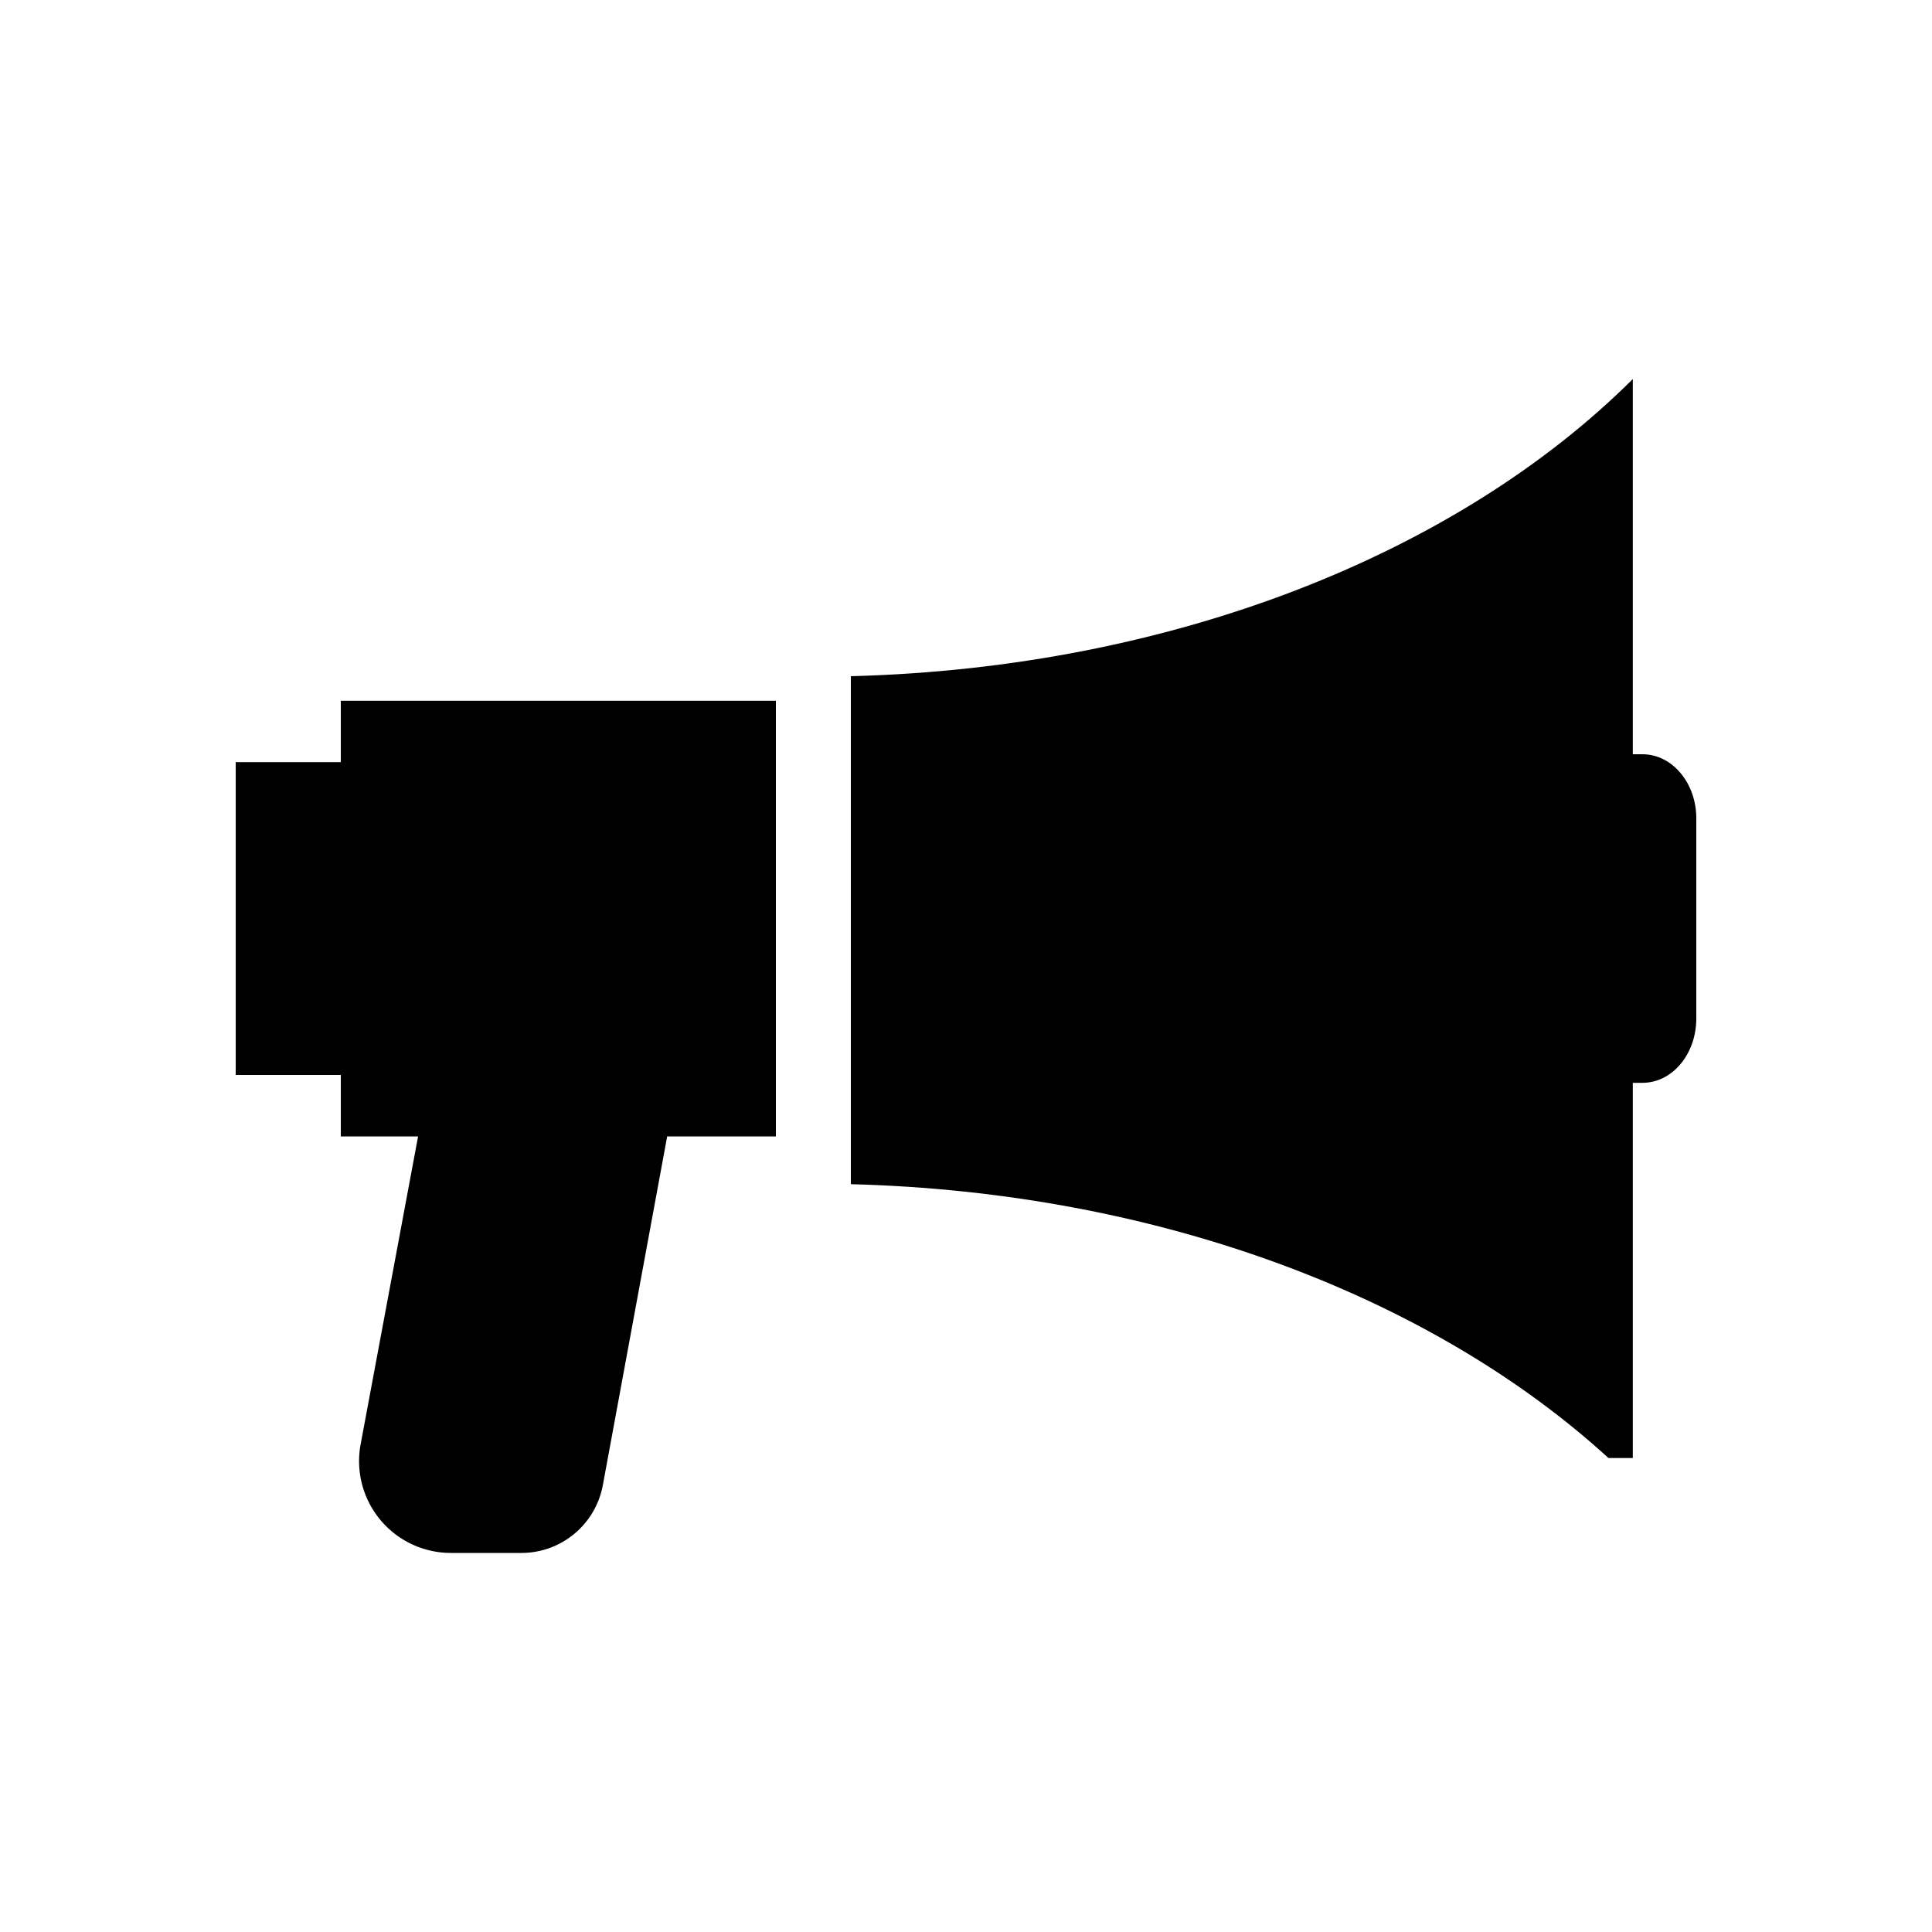 <svg id="Camada_1" data-name="Camada 1" xmlns="http://www.w3.org/2000/svg" viewBox="0 0 150 150"><path d="M127.52,58.56h-.75V29.43C113.26,42.89,91.18,51.85,66.06,52.5V91.94c24,.62,45.19,8.81,58.82,21.26h1.89V84.07h.75c2.31,0,4.18-2.22,4.18-5V63.53C131.7,60.79,129.83,58.56,127.52,58.56Z"/><path d="M26.46,59.17H18.3V83.46h8.16v4.77h6L28,112.13a7.13,7.13,0,0,0,7,8.44H40.5a6.43,6.43,0,0,0,6.3-5.24l5-27.1h8.44V54.41H26.46Z"/></svg>